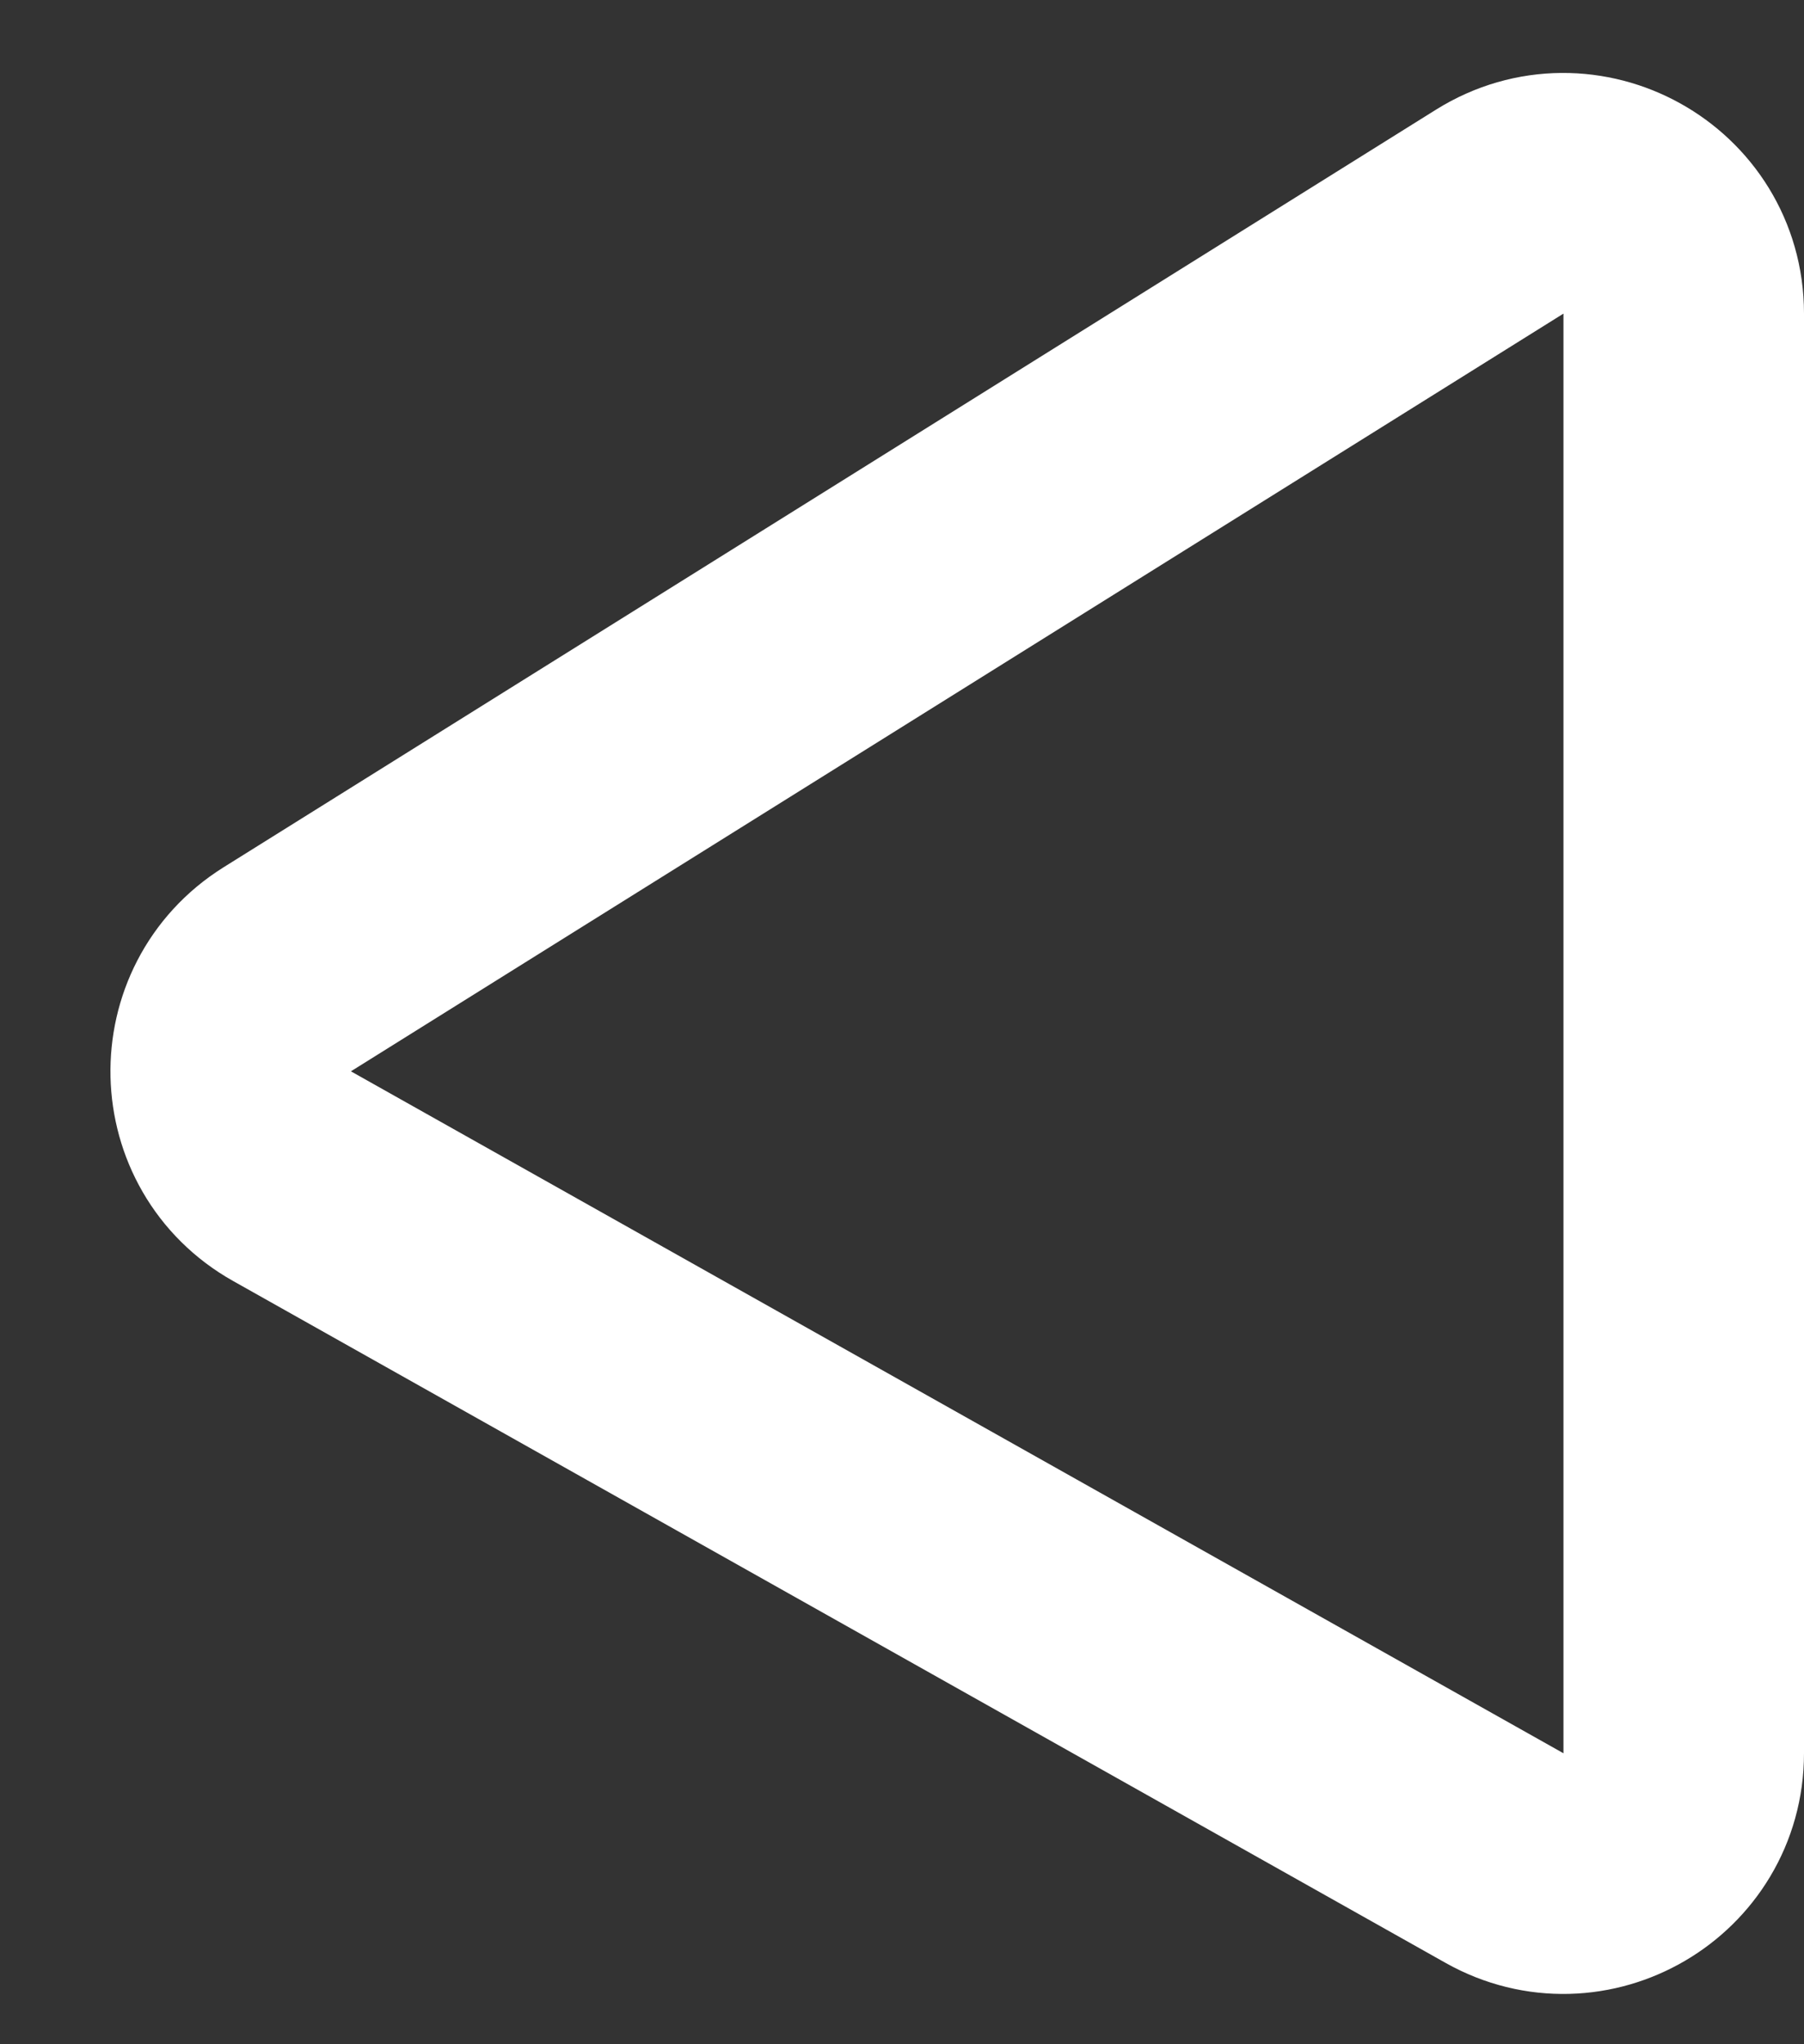 <svg width="15" height="17" viewBox="0 0 15 17" fill="none" xmlns="http://www.w3.org/2000/svg">
<rect x="0" y="0" width="15" height="17" fill="#333333" stroke="none"/>
<path d="M14 2.608V14.58C14 15.345 13.176 15.827 12.51 15.452L2.428 9.781C1.766 9.409 1.745 8.464 2.388 8.061L12.47 1.76C13.136 1.344 14 1.823 14 2.608Z" stroke="white" stroke-width="2"/>
</svg>
